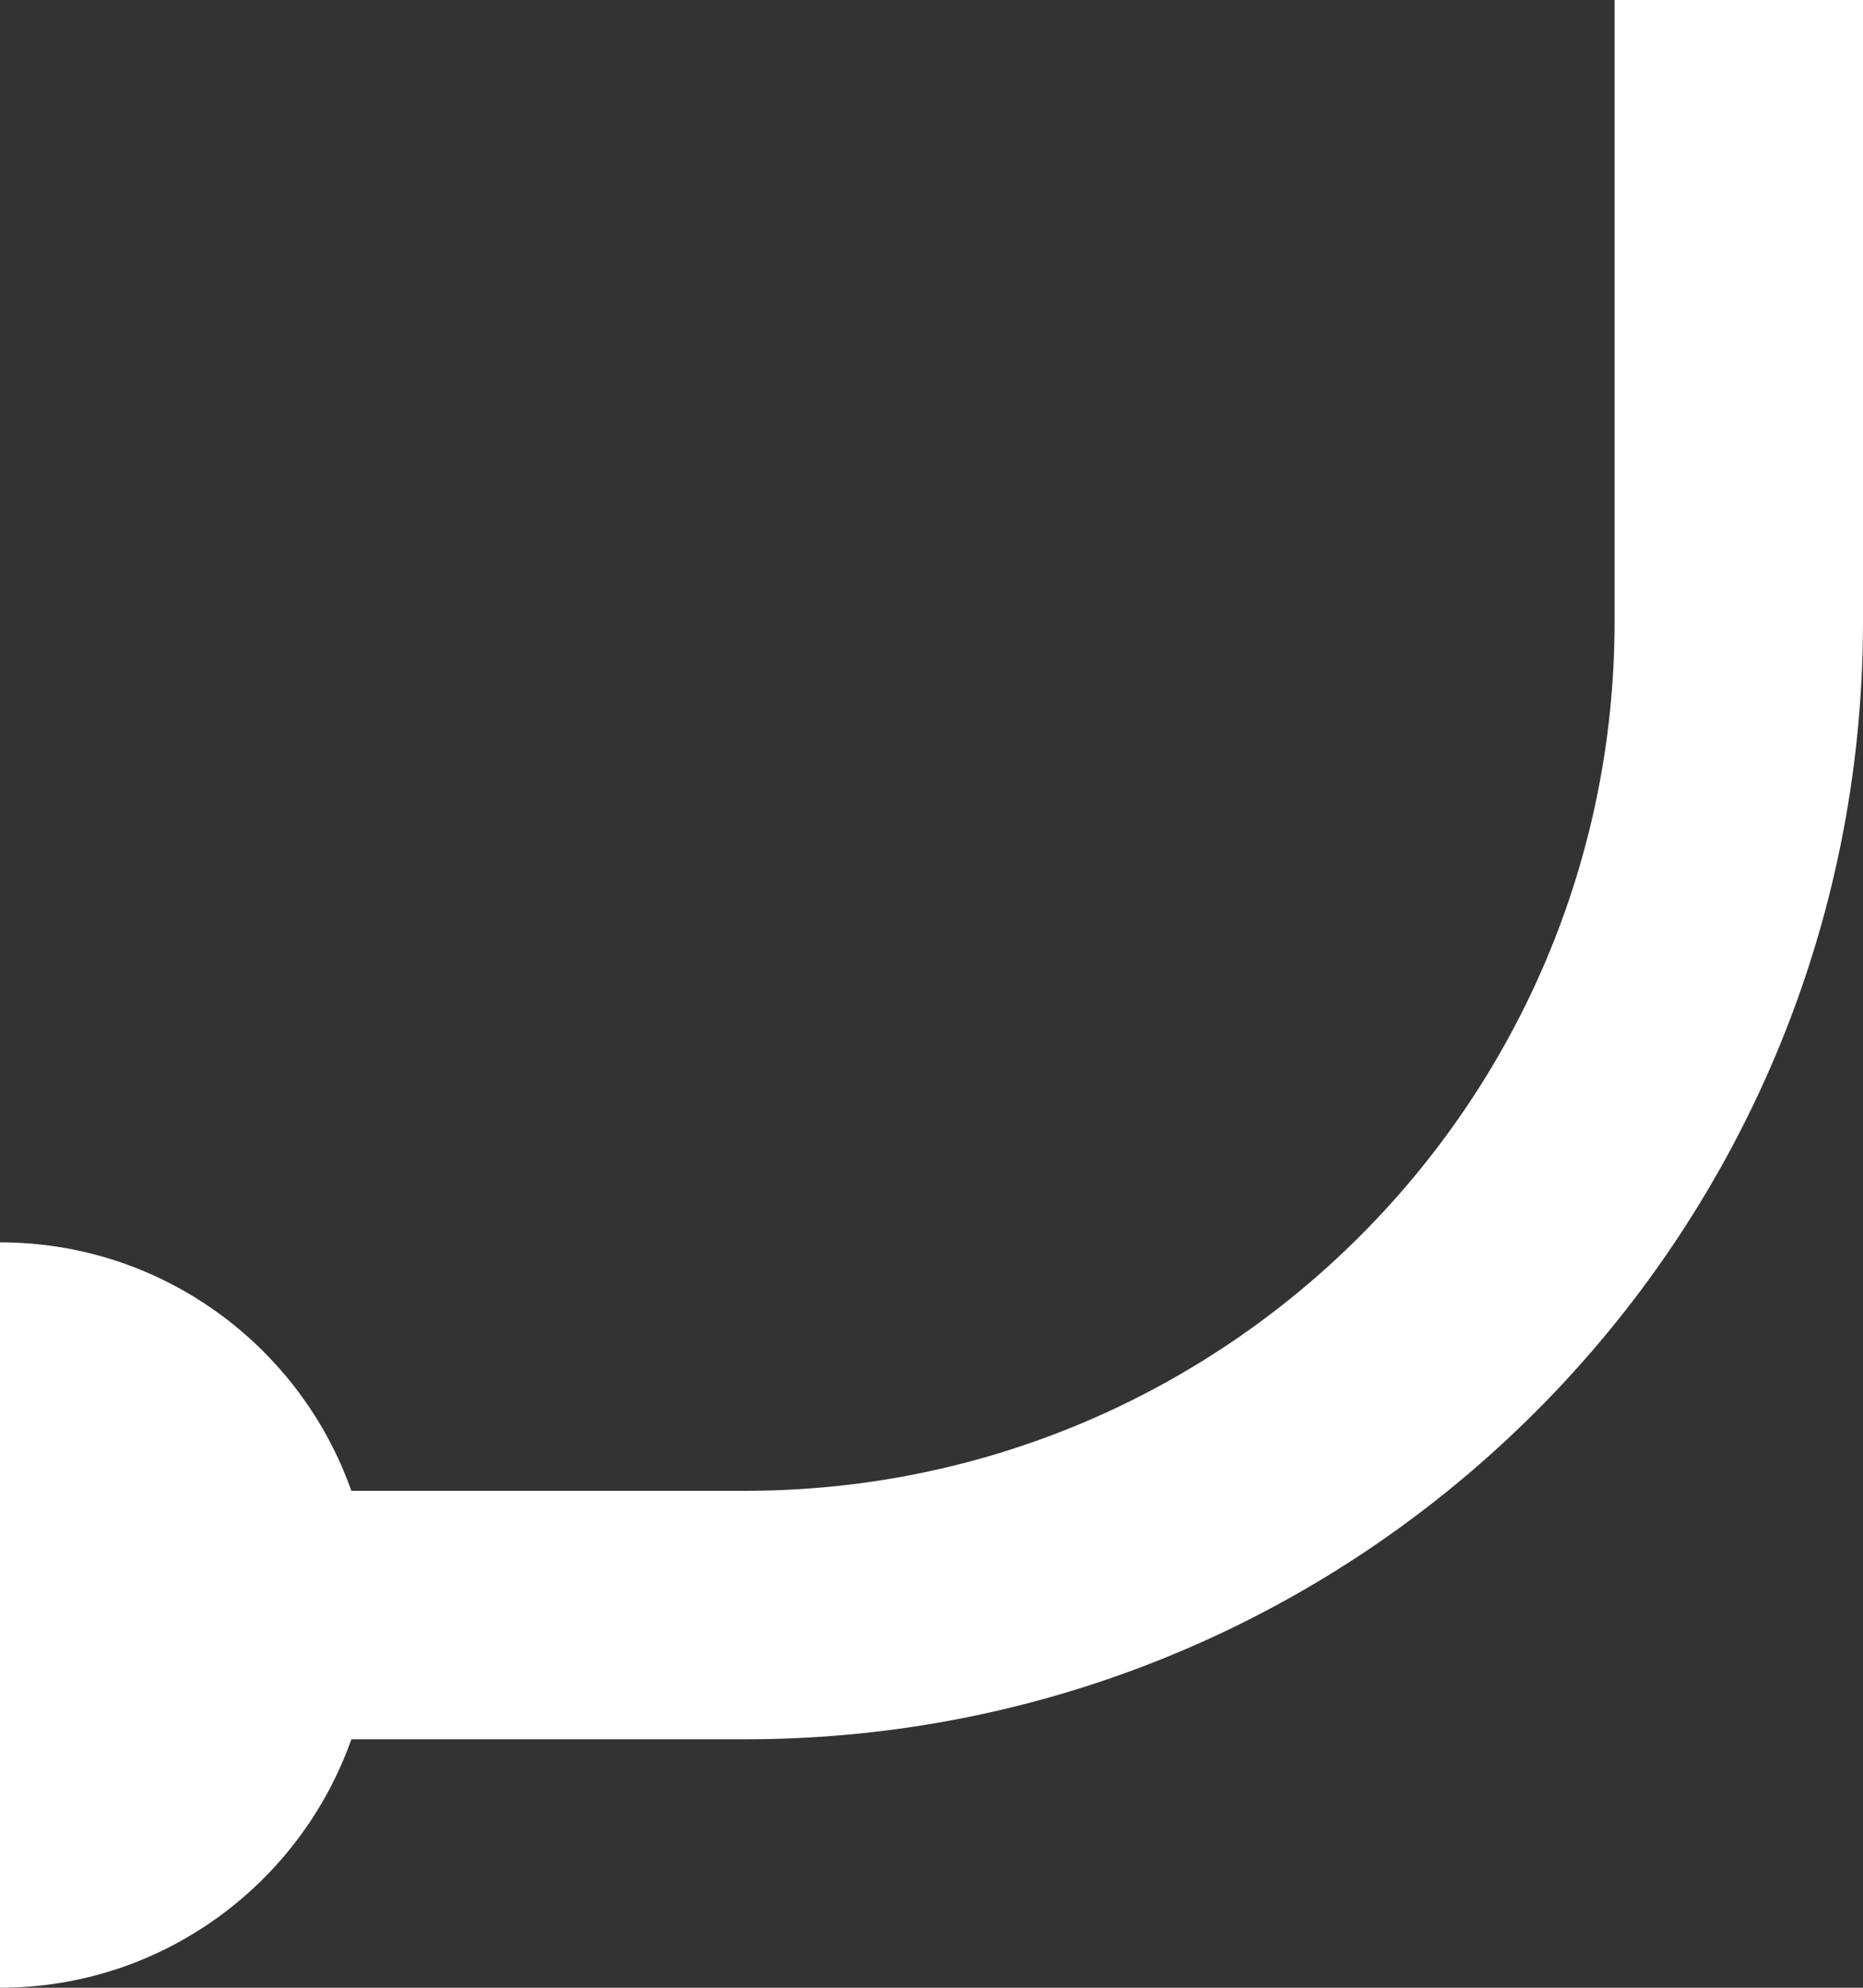 <svg width="15" height="16" viewBox="0 0 15 16" fill="none" xmlns="http://www.w3.org/2000/svg">
  <rect x="0" y="0" width="15" height="16" fill="#333333" stroke="none"/>
  <path d="M6 14C10.971 14 15 9.971 15 5V0H13V5C13 8.866 9.866 12 6 12H2.829C2.417 10.835 1.306 10 0 10V16C1.306 16 2.417 15.165 2.829 14H6Z" fill="white"/>
</svg>